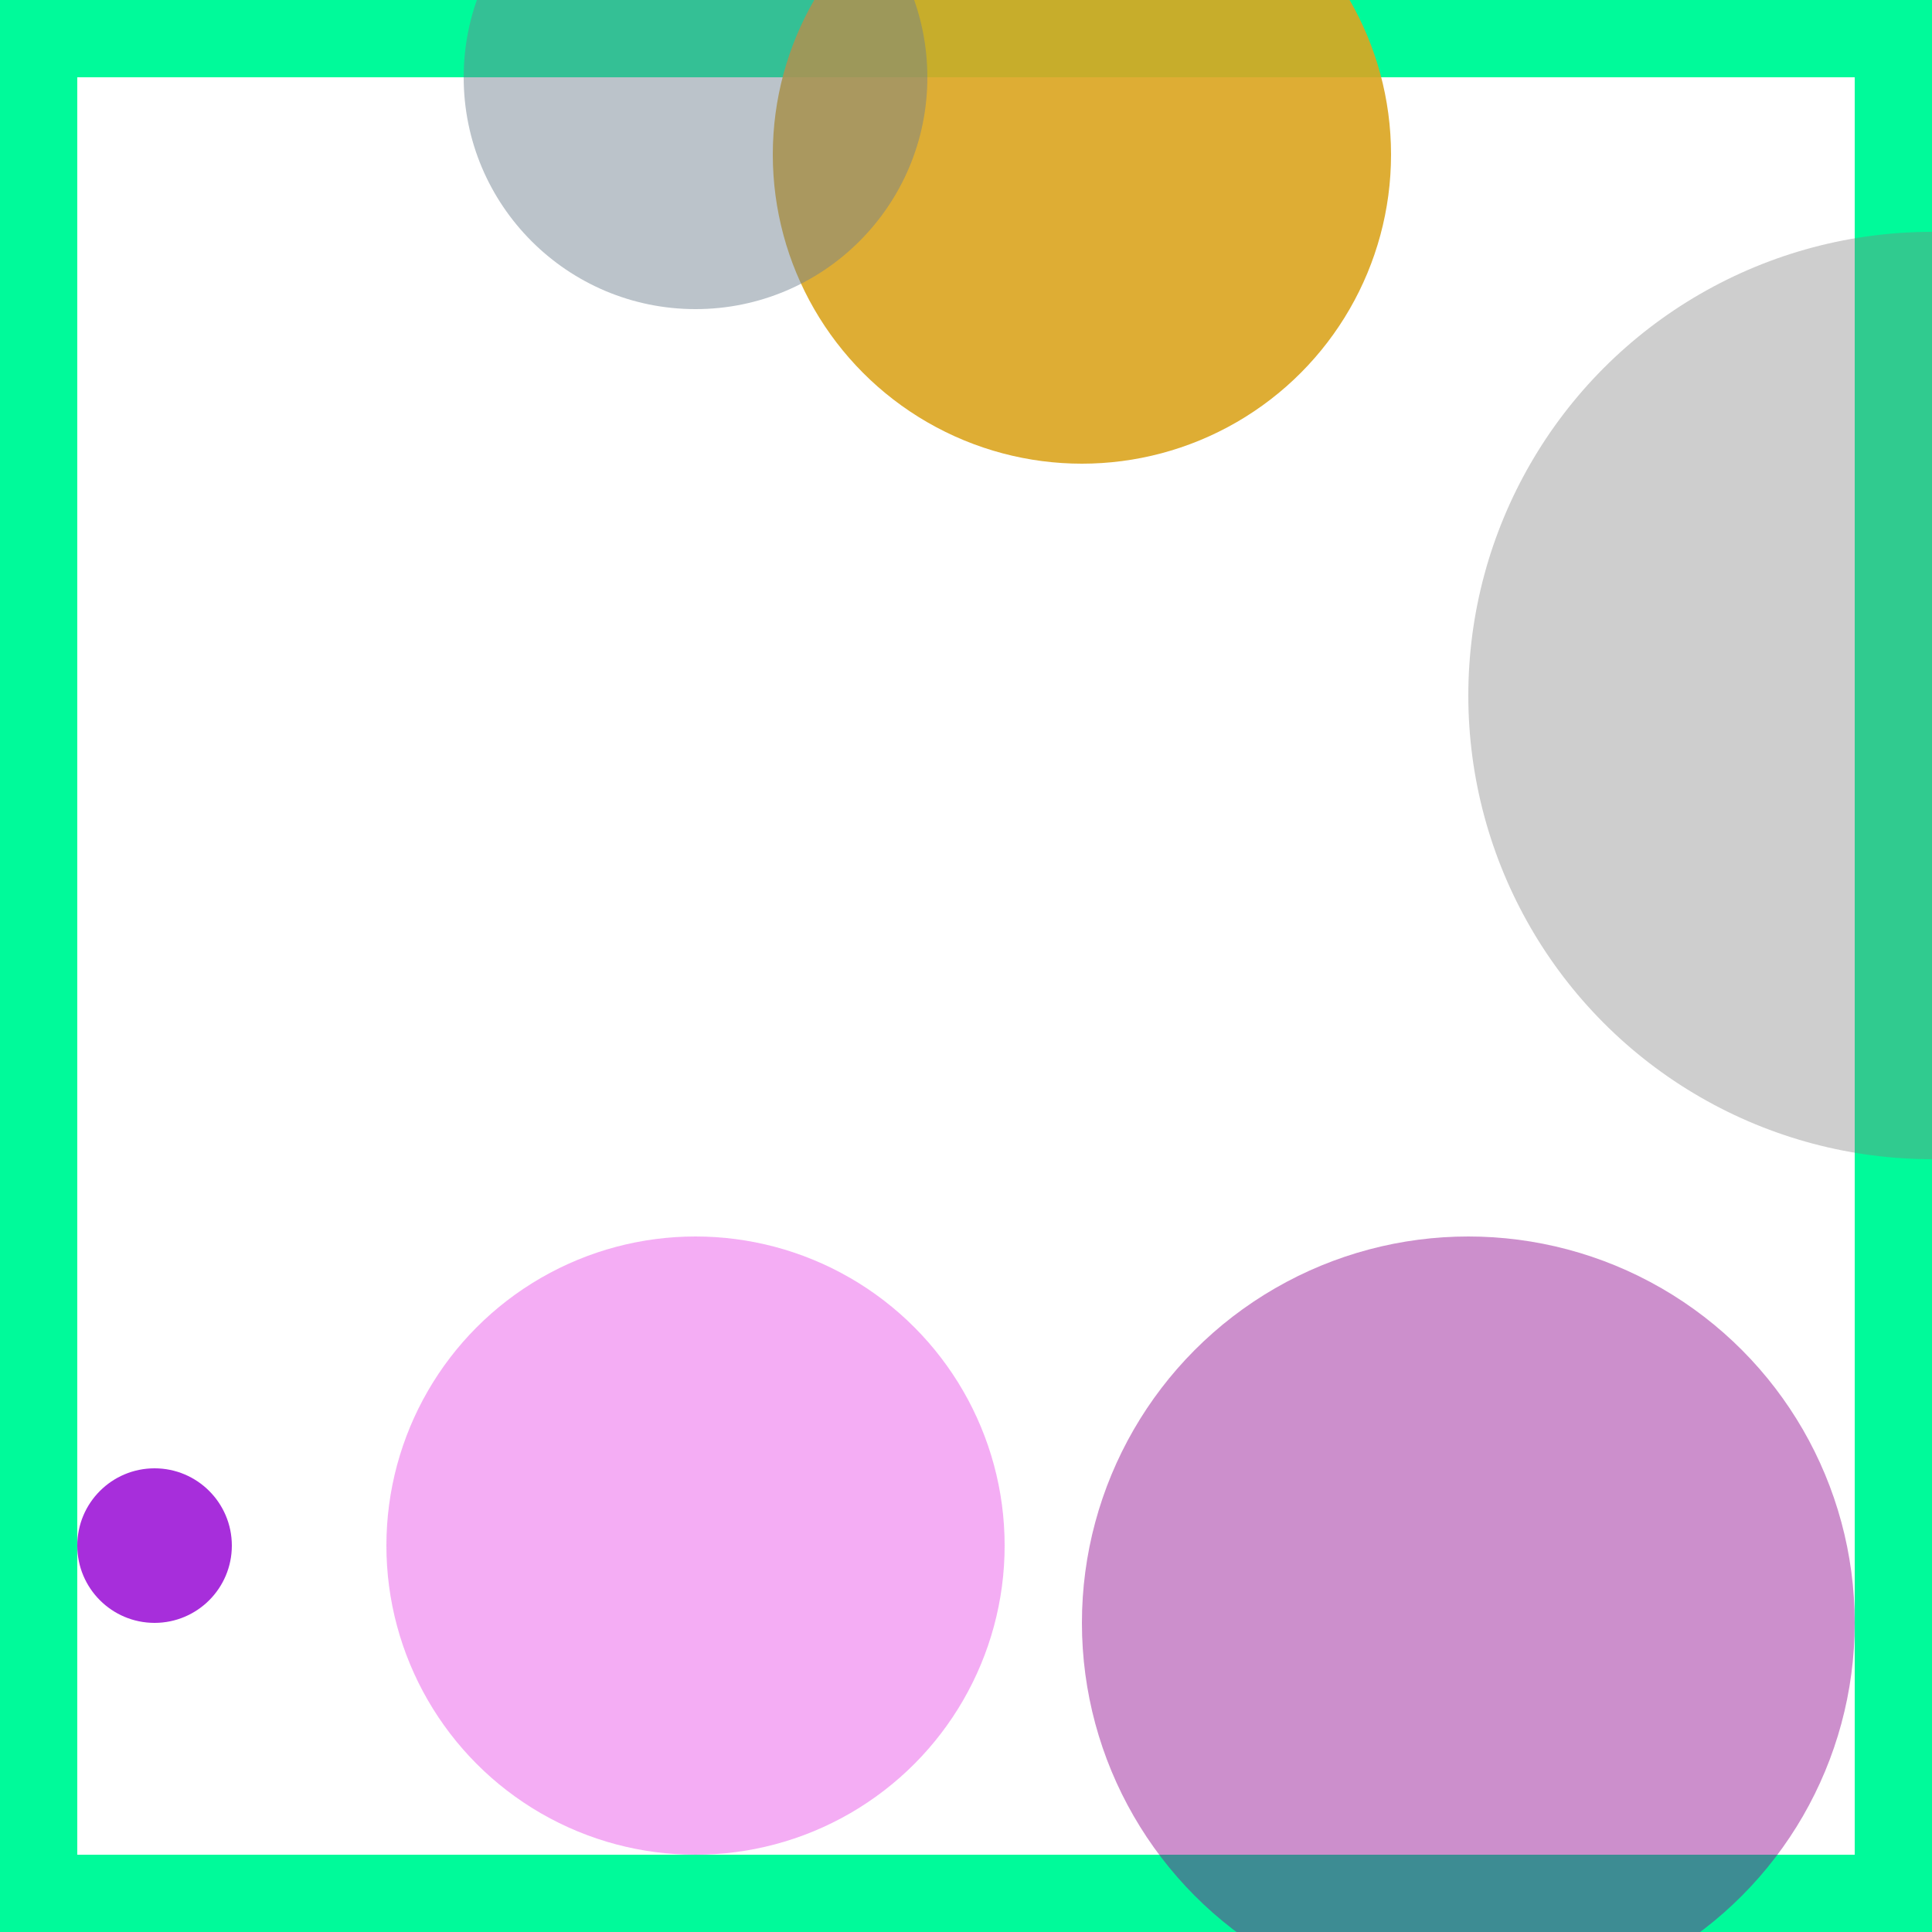 <svg viewBox="0 0 25 25" width="25" height="25" xmlns="http://www.w3.org/2000/svg"><rect width="25" height="25" fill="none" stroke="mediumspringgreen" stroke-width="2"/>
<circle cx="19" cy="21" r="5" fill="darkmagenta" fill-opacity="0.44"/>
<circle cx="14" cy="2" r="4" fill="goldenrod" fill-opacity="0.91"/>
<circle cx="2" cy="20" r="1" fill="darkviolet" fill-opacity="0.82"/>
<circle cx="9" cy="20" r="4" fill="violet" fill-opacity="0.66"/>
<circle cx="9" cy="1" r="3" fill="slategray" fill-opacity="0.47"/>
<circle cx="25" cy="9" r="6" fill="gray" fill-opacity="0.38"/></svg>